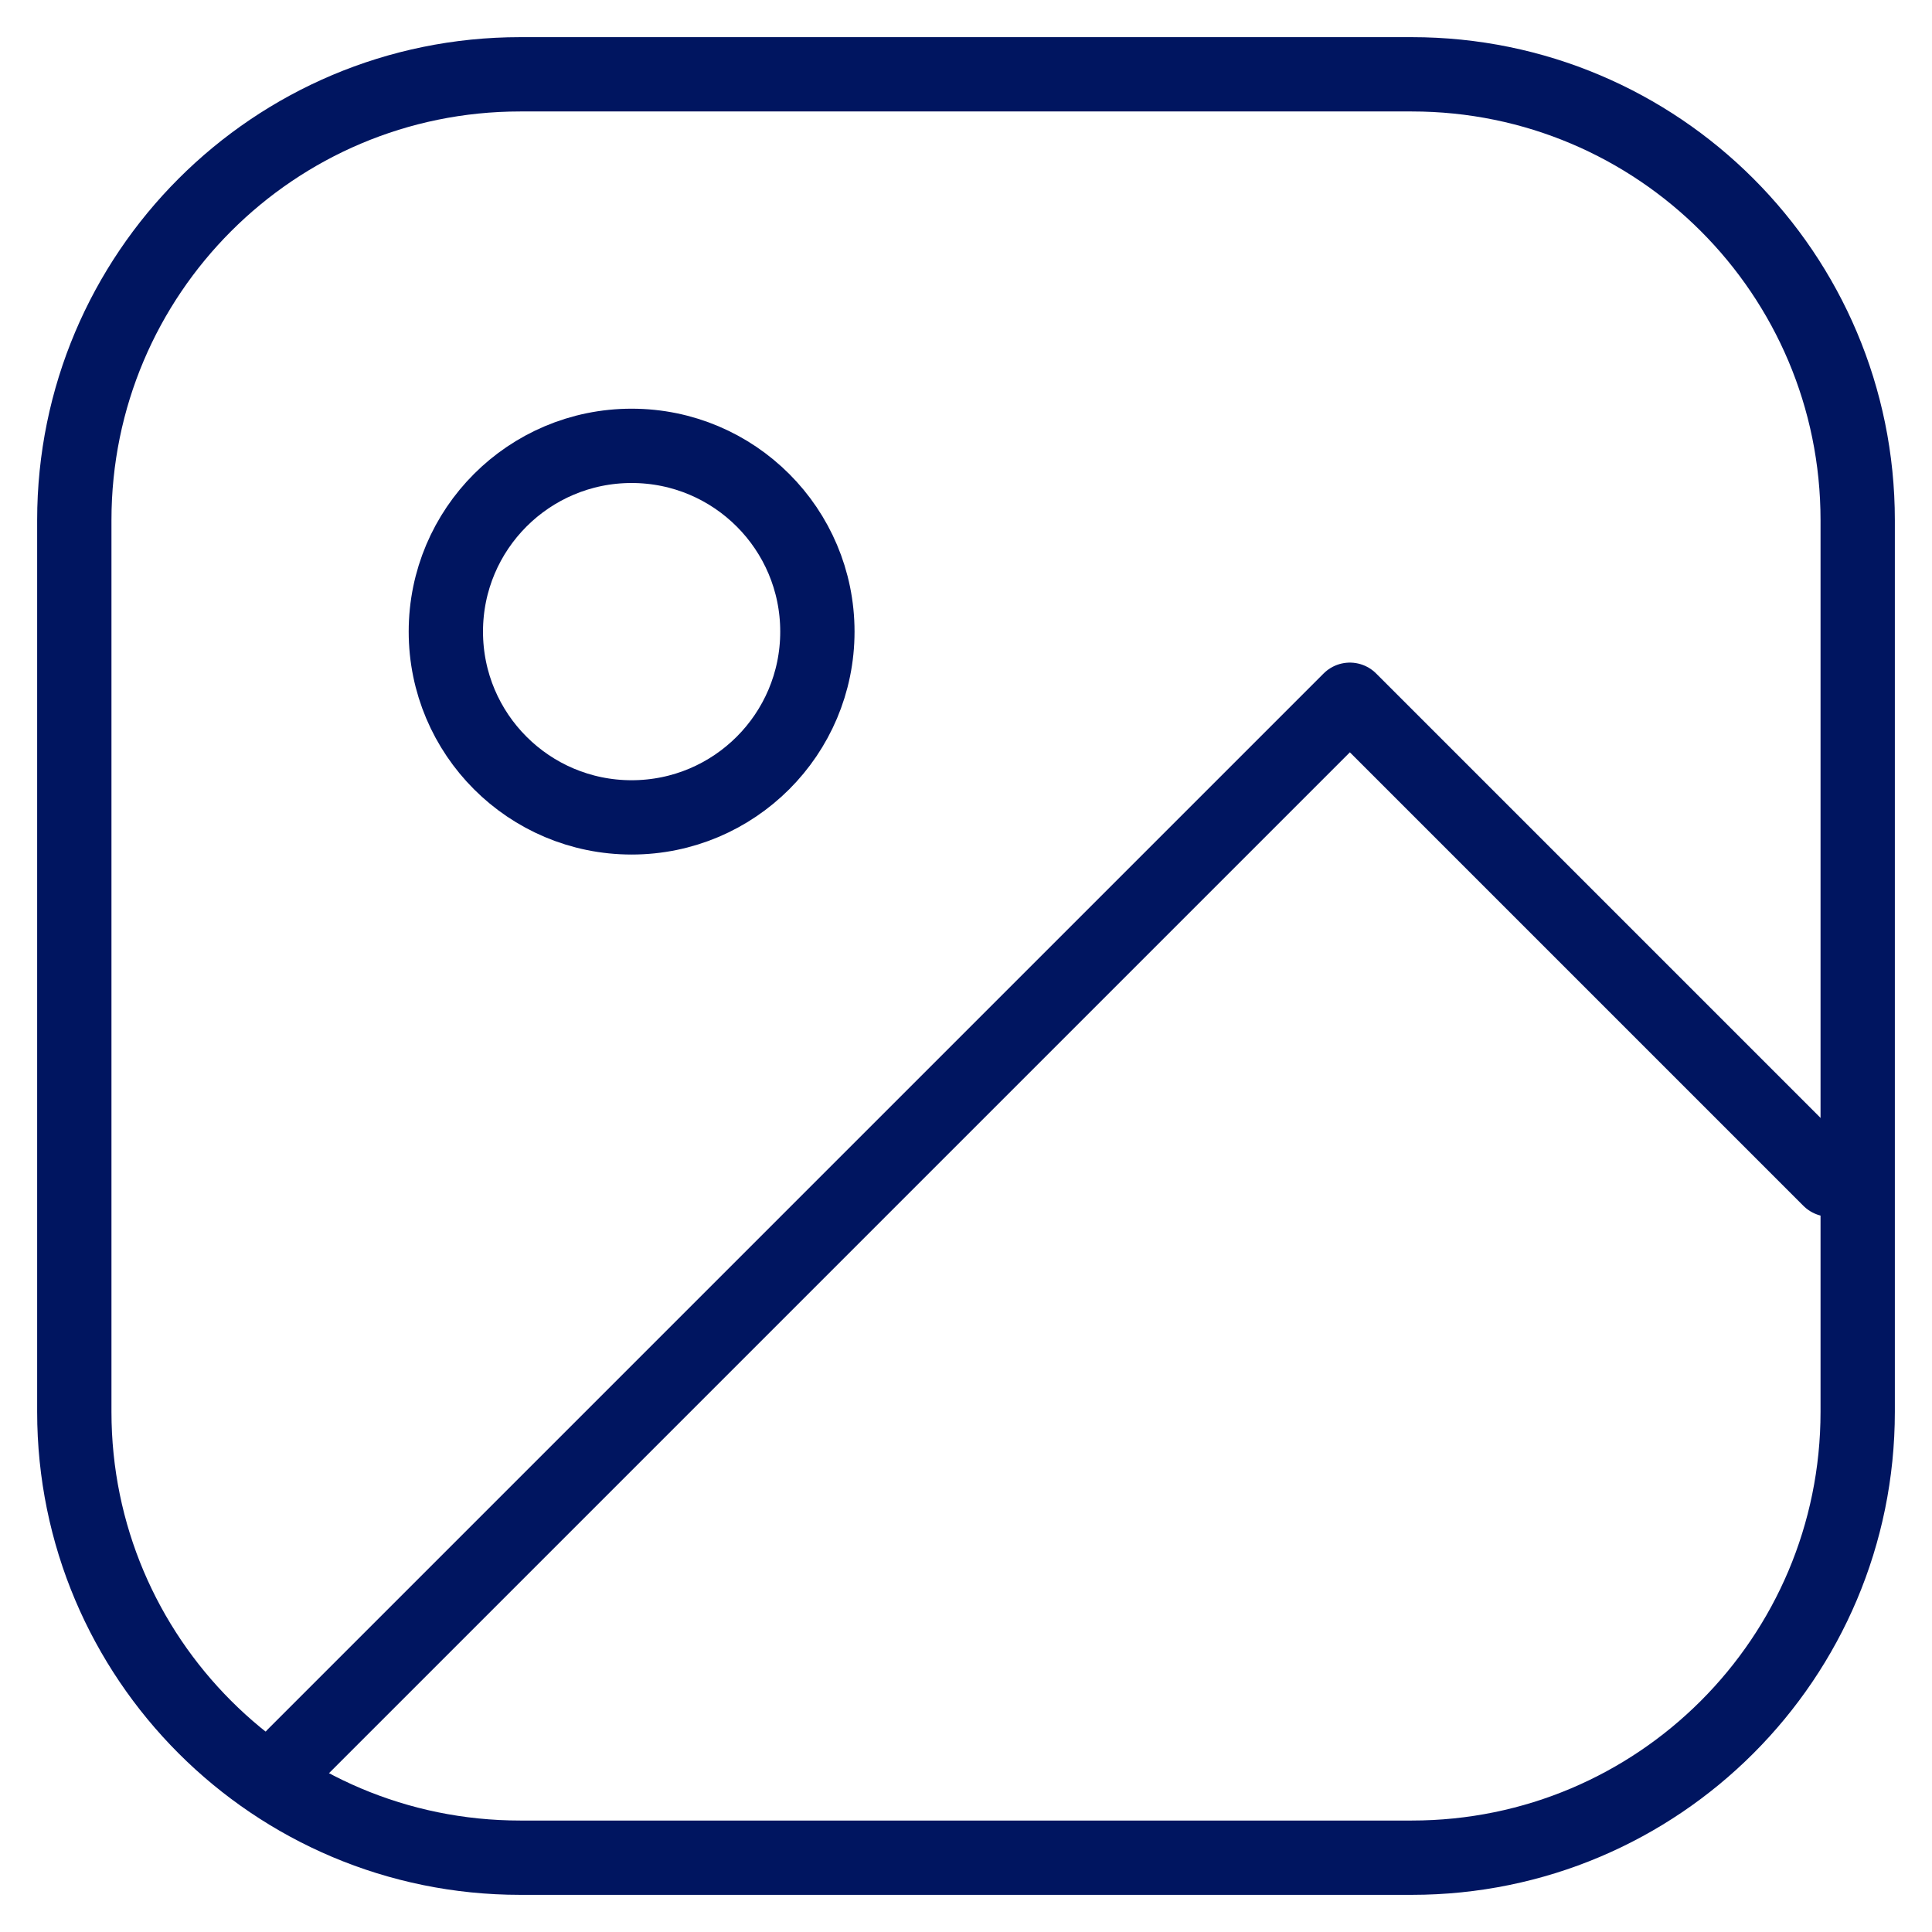 <svg width="26" height="26" viewBox="0 0 26 26" fill="none" xmlns="http://www.w3.org/2000/svg">
    <path d="M19 1H7C3.686 1 1 3.686 1 7V19C1 22.314 3.686 25 7 25H19C22.314 25 25 22.314 25 19V7C25 3.686 22.314 1 19 1Z" stroke="#001560" stroke-linecap="round" stroke-linejoin="round"/>
    <path d="M8.5 11C9.881 11 11 9.881 11 8.5C11 7.119 9.881 6 8.5 6C7.119 6 6 7.119 6 8.5C6 9.881 7.119 11 8.5 11Z" stroke="#001560" stroke-linecap="round" stroke-linejoin="round"/>
    <path d="M24.623 15.874L18.166 9.417L3.96 23.623" stroke="#001560" stroke-linecap="round" stroke-linejoin="round"/>
</svg>
